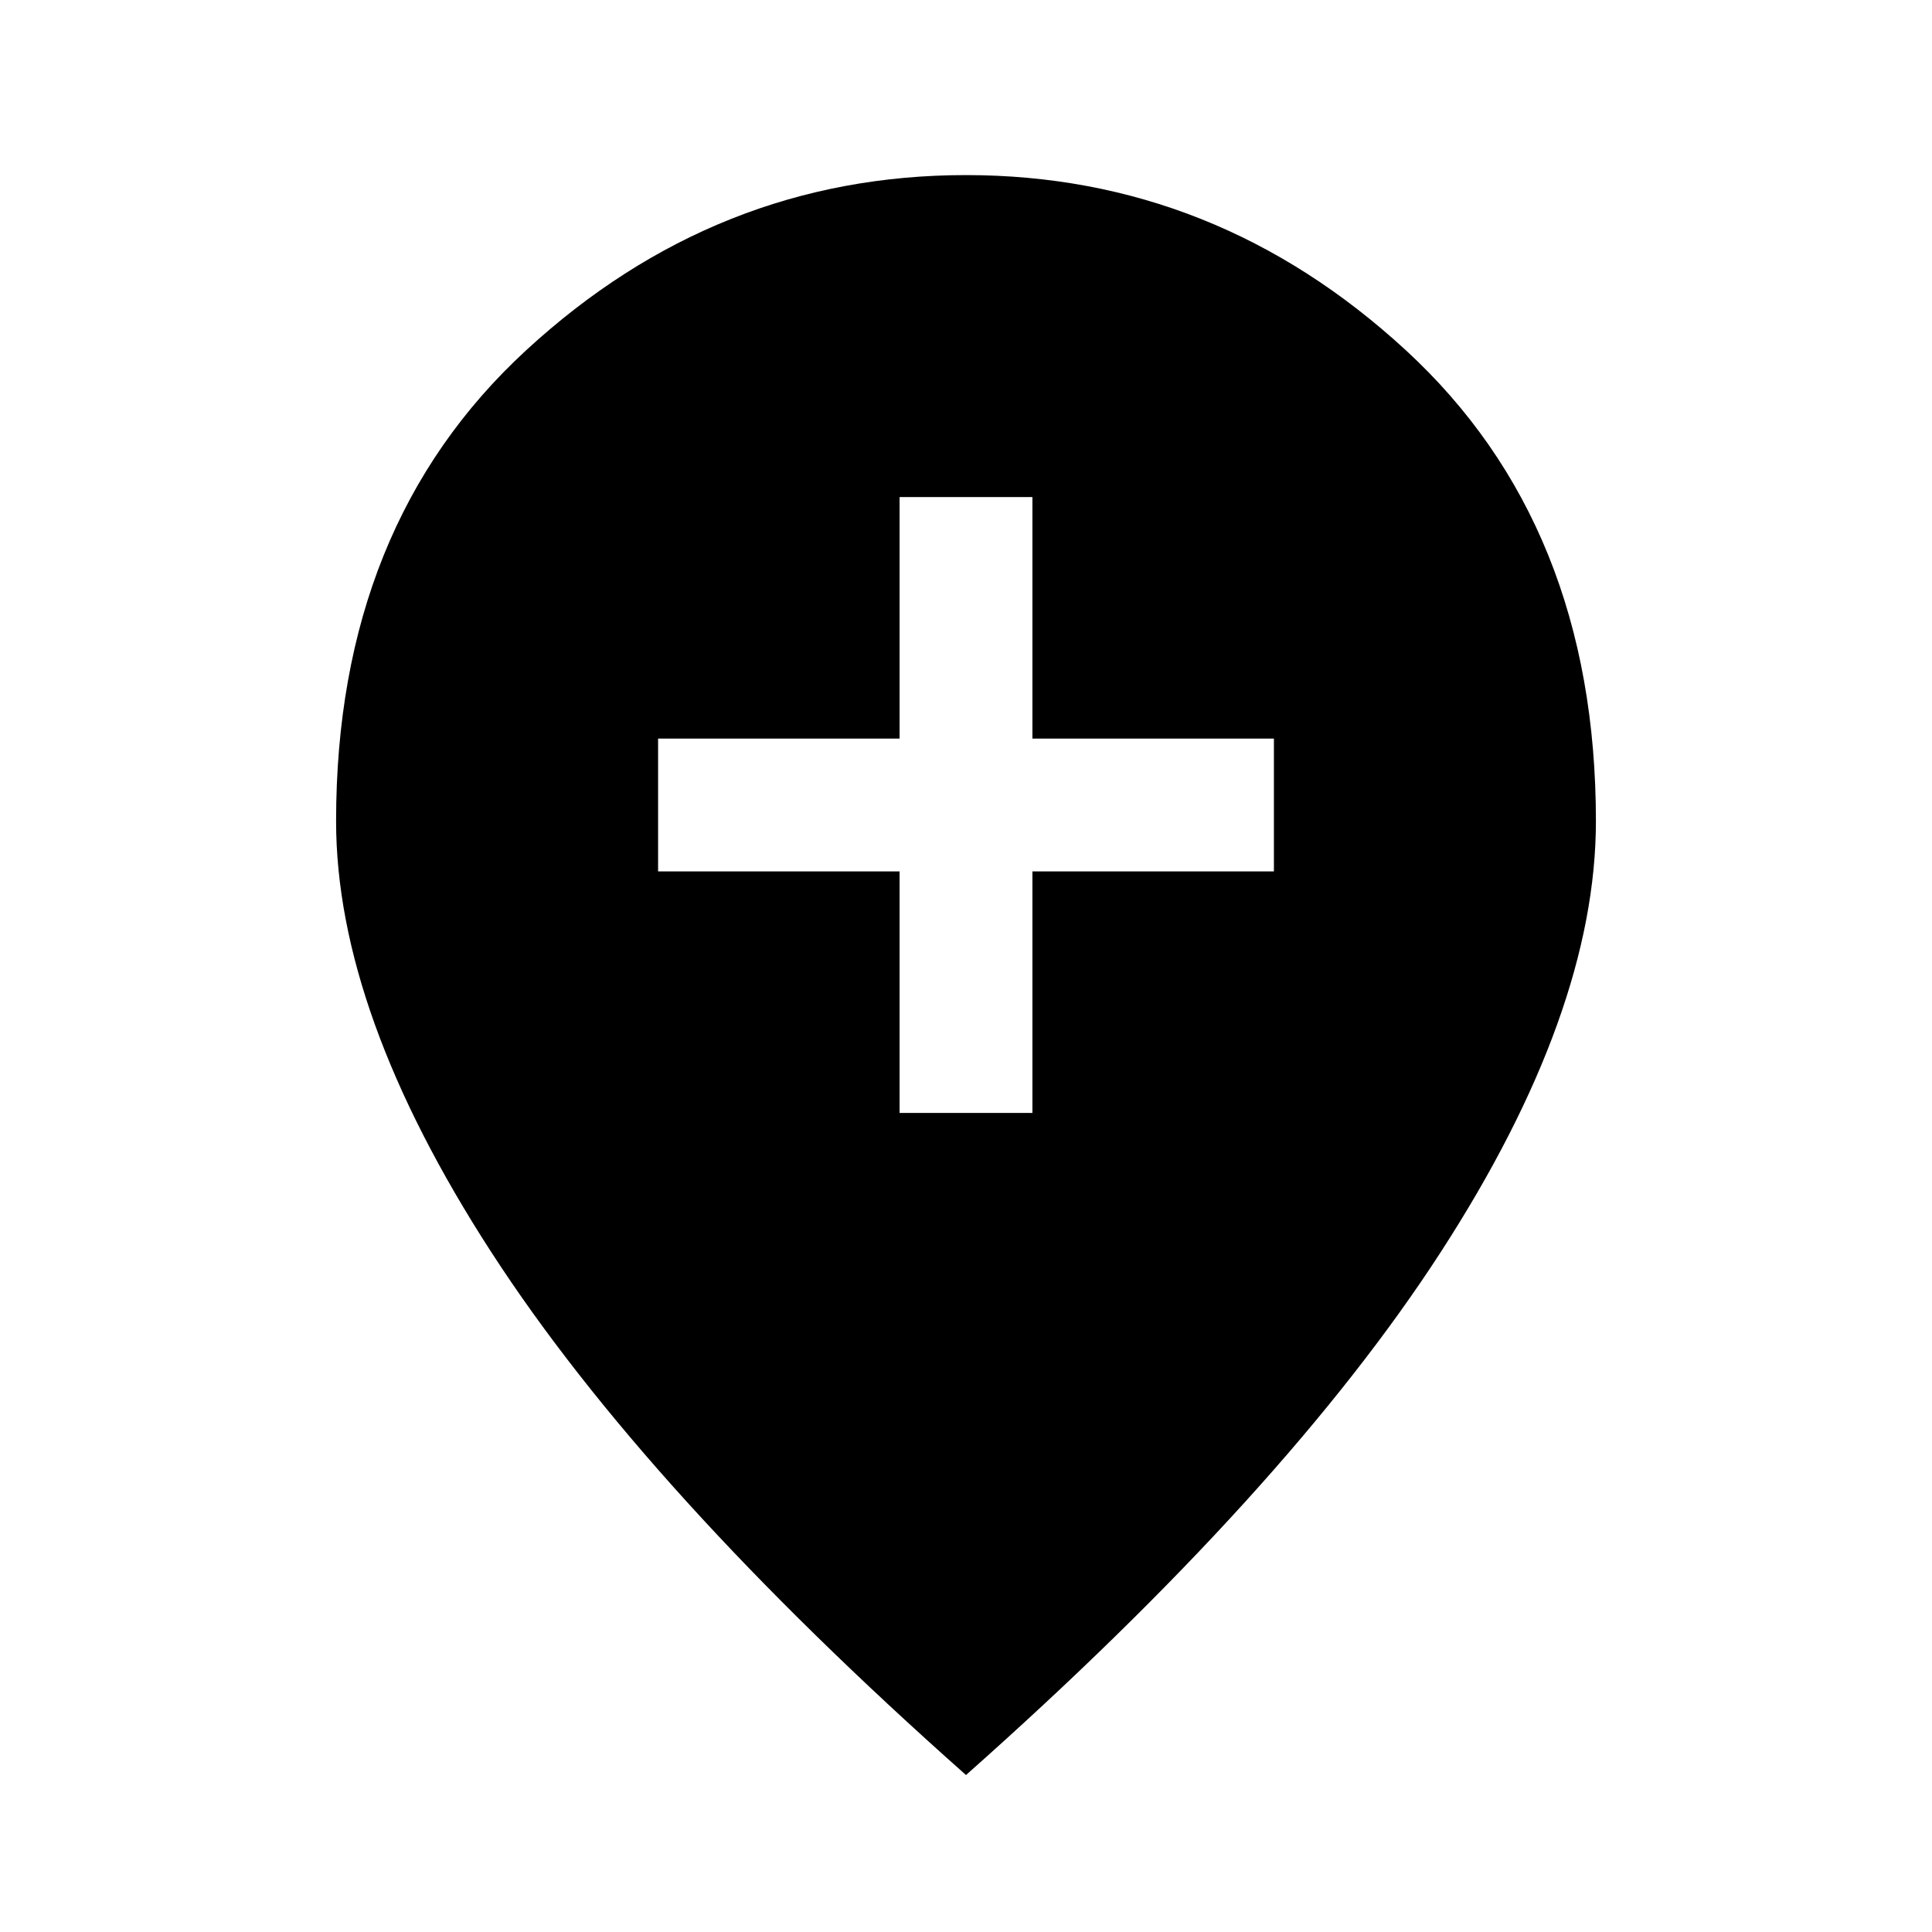 <svg xmlns="http://www.w3.org/2000/svg" height="24" width="24"><path d="M11.175 13.825h1.65v-3h3v-1.65h-3v-3h-1.65v3h-3v1.65h3ZM12 22.05q-3.975-3.525-5.9-6.5-1.925-2.975-1.925-5.35 0-3.675 2.362-5.85Q8.9 2.175 12 2.175t5.463 2.175q2.362 2.175 2.362 5.85 0 2.375-1.925 5.35-1.925 2.975-5.9 6.5Z"/></svg>